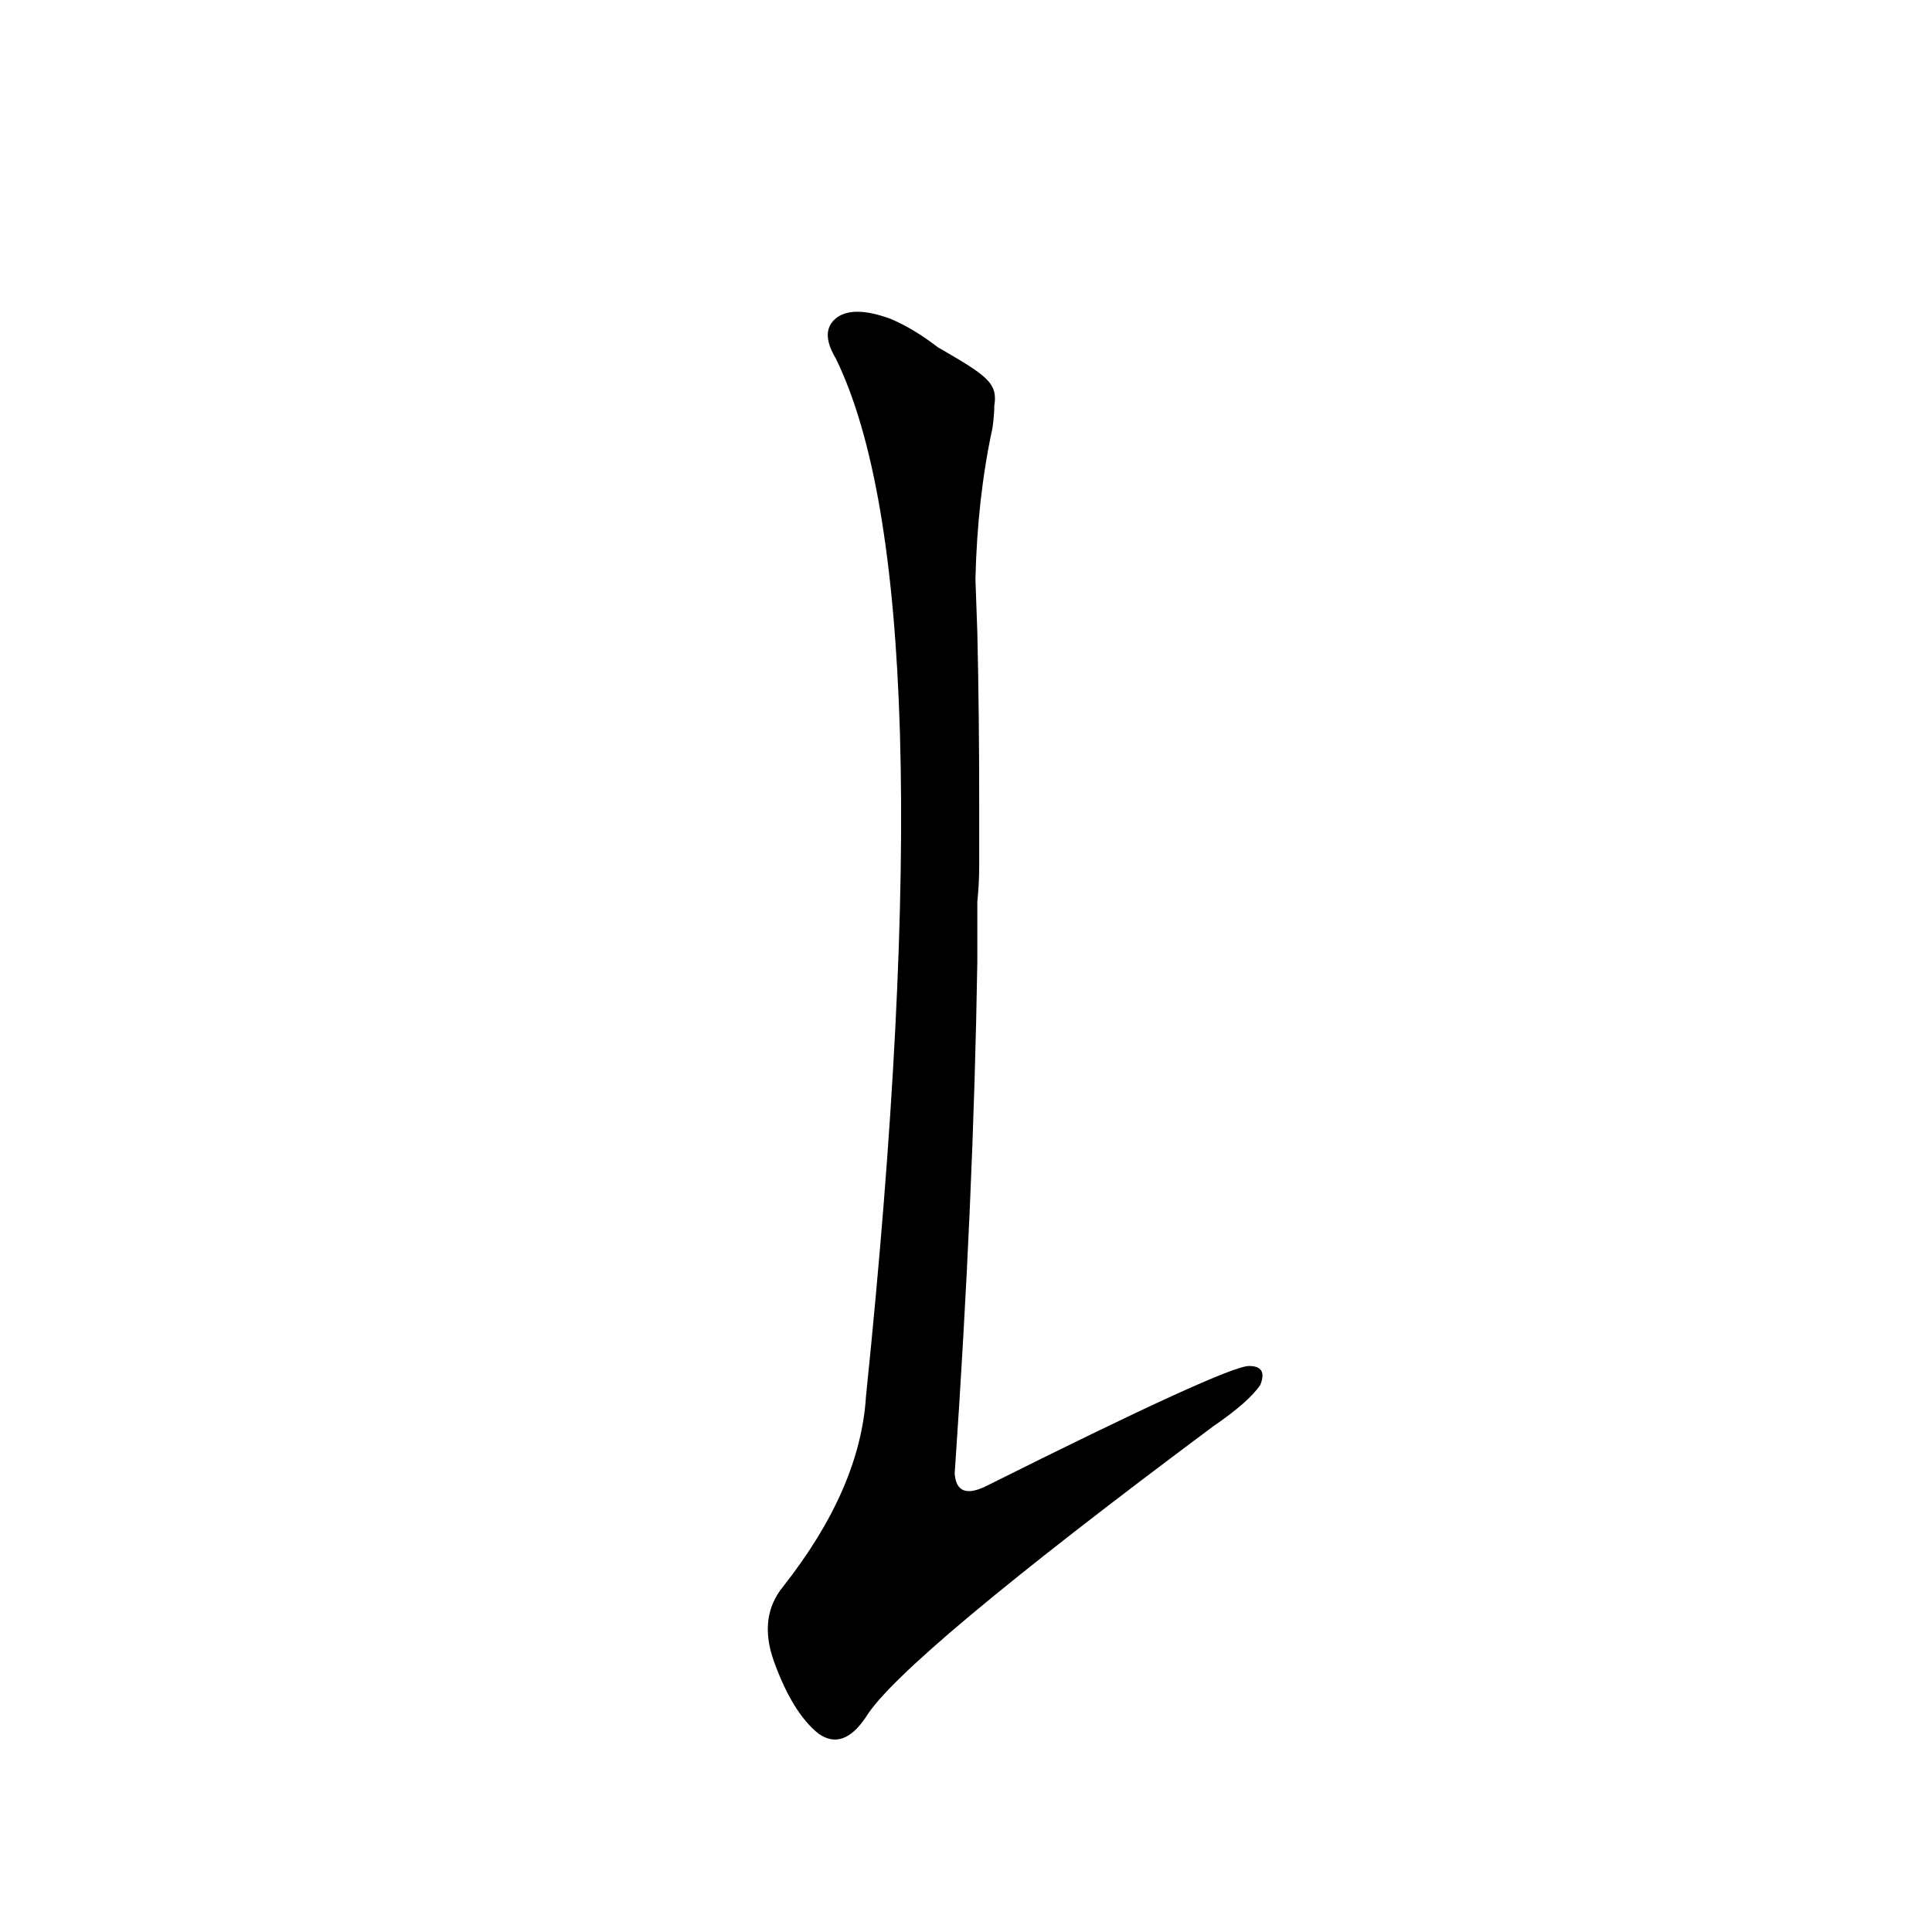 <?xml version='1.0' encoding='utf-8'?>
<svg xmlns="http://www.w3.org/2000/svg" version="1.1" viewBox="0 0 1024 1024"><g transform="scale(1, -1) translate(0, -900)"><path d="M 518 422 Q 519 432 519 441 L 519 474 Q 519 522 518 565 L 517 593 Q 518 636 526 673 Q 527 680 527 685 C 529 697 523 701 497 716 Q 484 726 472 731 Q 453 738 444 732 Q 434 725 443 710 Q 503 587 459 160 Q 456 111 415 59 Q 402 43 410 20 Q 420 -8 434 -19 Q 447 -28 459 -10 Q 478 21 643 144 Q 662 157 668 166 Q 672 176 662 176 Q 650 176 522 112 Q 507 105 506 119 Q 516 264 518 390 L 518 422 Z" fill="black" /></g></svg>